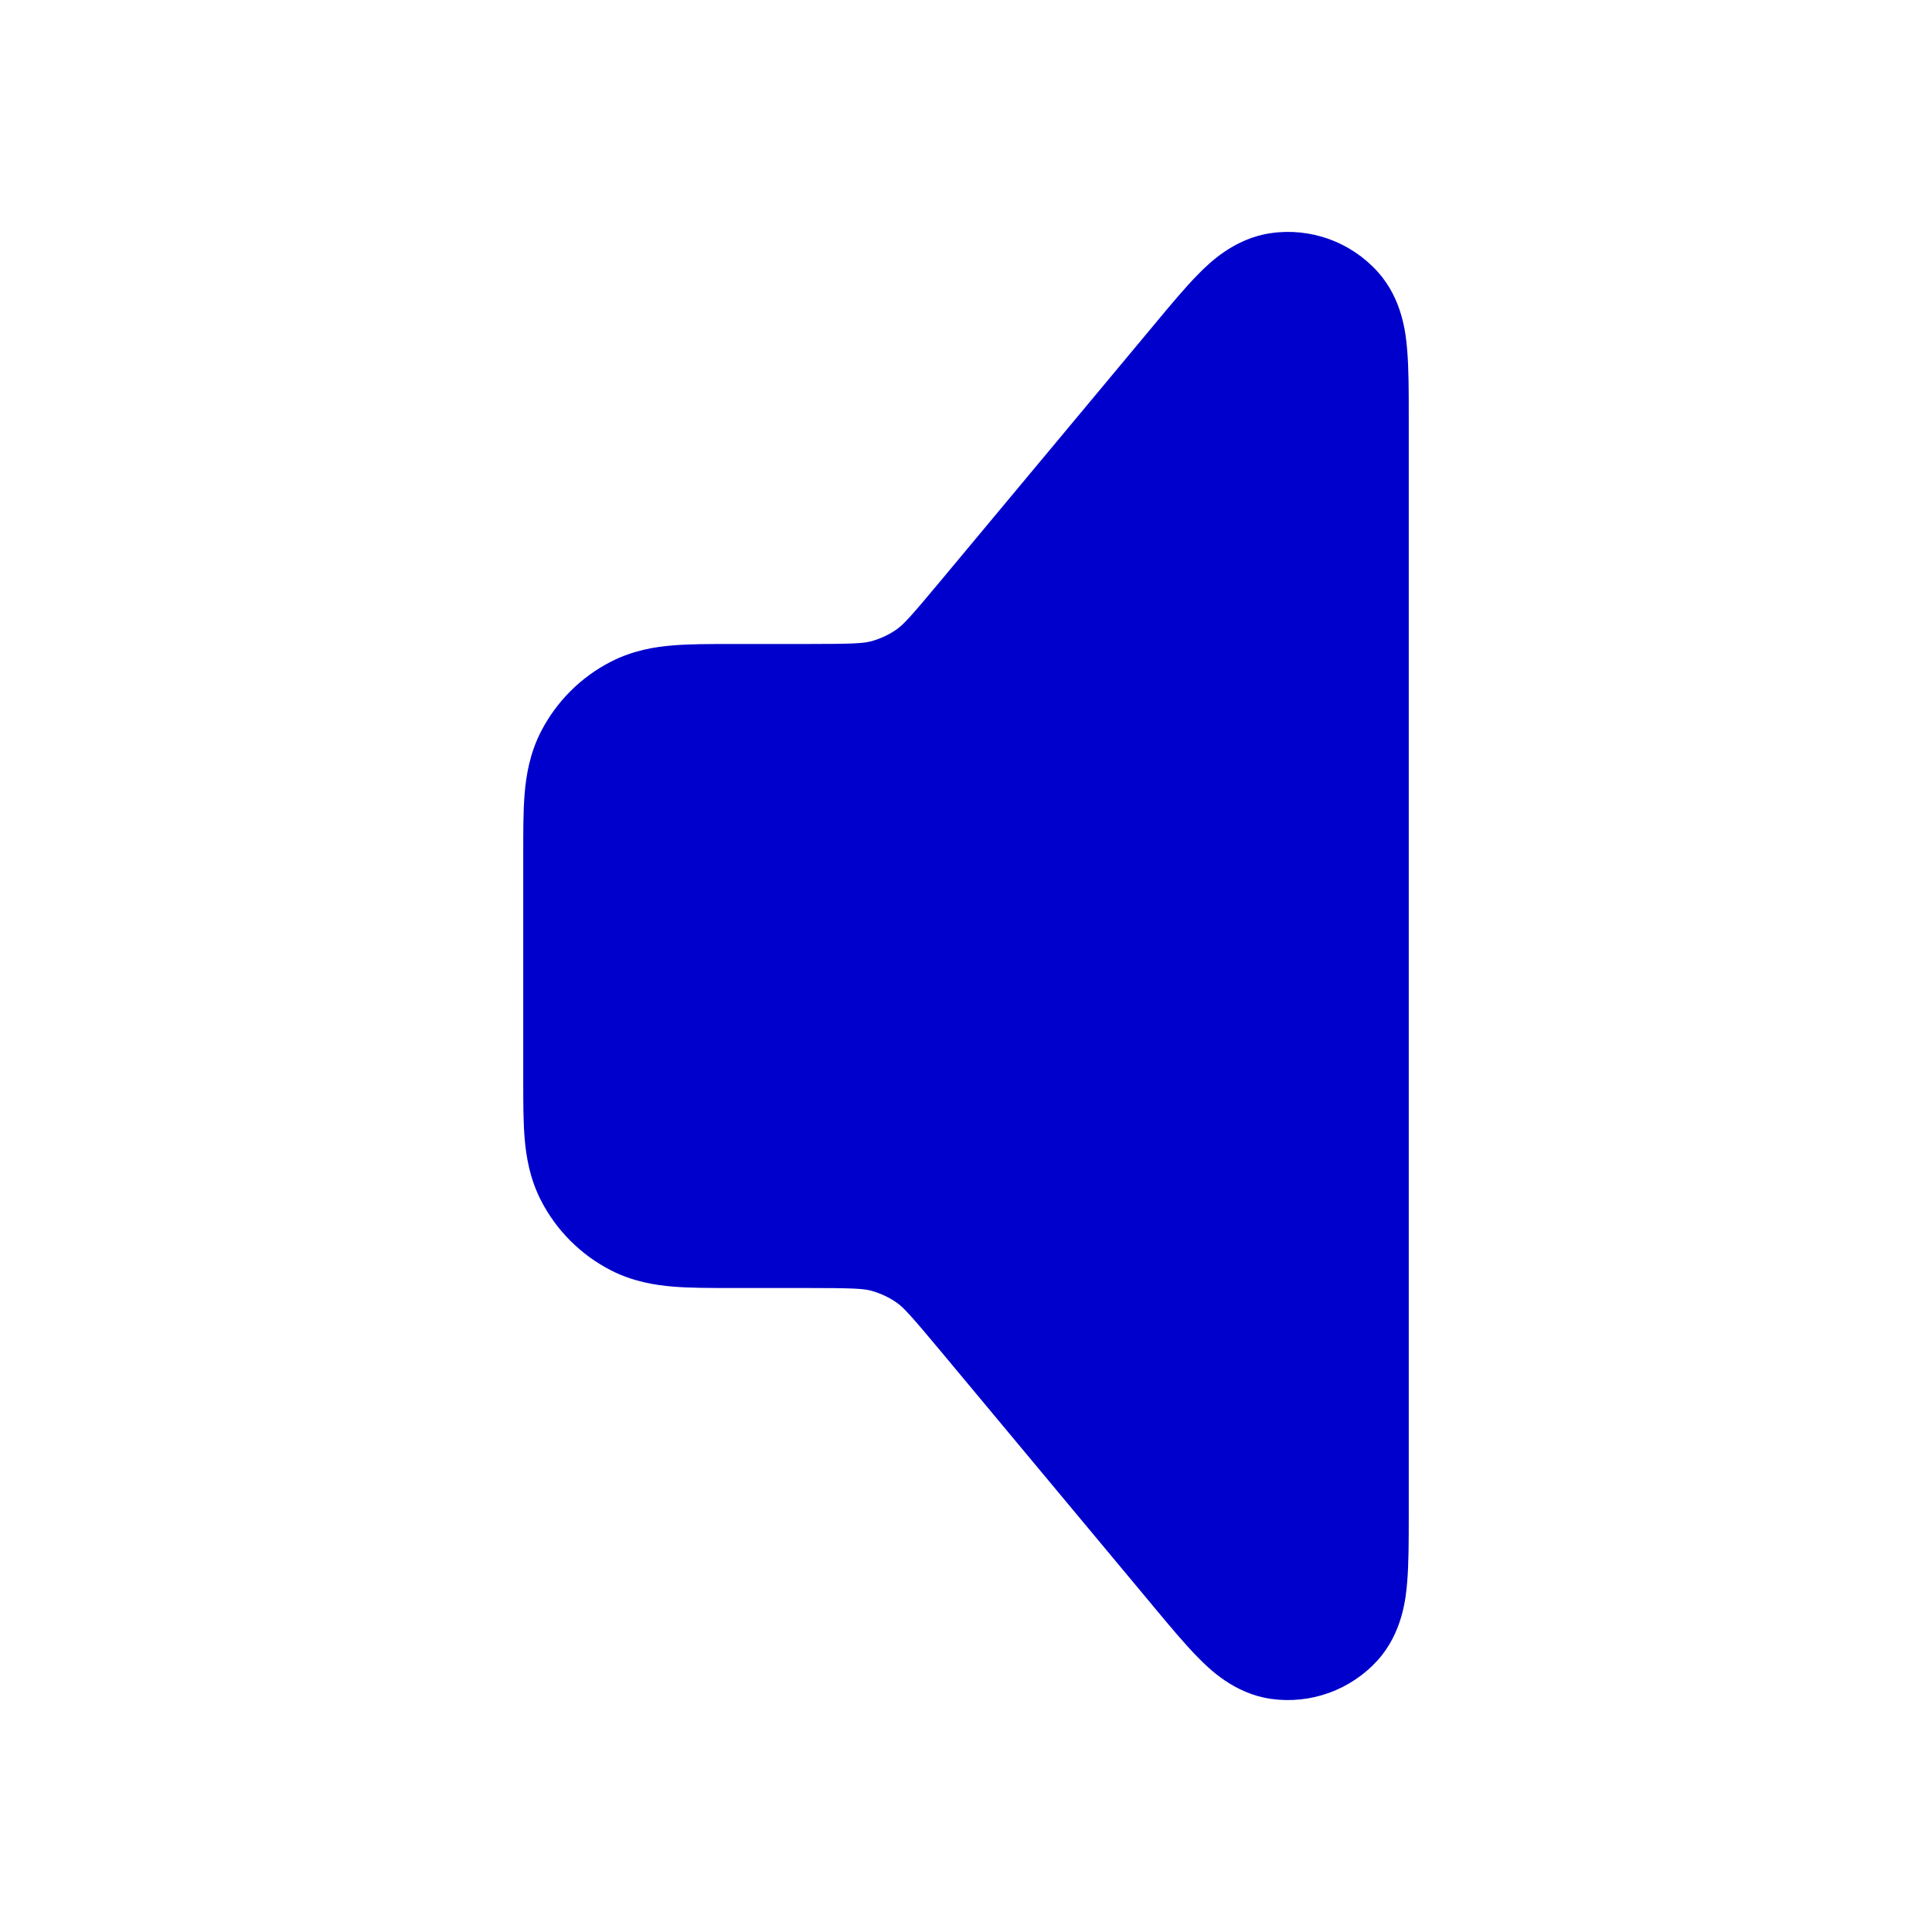<svg width="24" height="24" viewBox="0 0 24 24" fill="none" xmlns="http://www.w3.org/2000/svg">
<path d="M17.114 3.376C17.422 3.717 17.464 4.149 17.48 4.341C17.5 4.572 17.5 4.864 17.5 5.171V18.829C17.5 19.136 17.5 19.428 17.48 19.659C17.464 19.851 17.422 20.282 17.114 20.624C16.779 20.994 16.282 21.174 15.788 21.104C15.333 21.039 15.024 20.734 14.889 20.597C14.725 20.432 14.538 20.208 14.342 19.972L14.342 19.972L11.691 16.791C11.304 16.327 11.222 16.24 11.139 16.182C11.043 16.115 10.936 16.065 10.823 16.034C10.725 16.008 10.606 16 10.001 16L9.068 16C8.816 16 8.57 16 8.362 15.983C8.133 15.964 7.863 15.92 7.592 15.782C7.216 15.59 6.91 15.284 6.718 14.908C6.58 14.636 6.536 14.367 6.517 14.138C6.5 13.93 6.5 13.684 6.5 13.432L6.5 13.432L6.5 10.6L6.5 10.568L6.5 10.568C6.5 10.316 6.5 10.07 6.517 9.862C6.536 9.633 6.58 9.363 6.718 9.092C6.91 8.716 7.216 8.41 7.592 8.218C7.863 8.08 8.133 8.035 8.362 8.017C8.57 8 8.816 8 9.068 8L9.1 8H10.001C10.606 8 10.725 7.992 10.823 7.966C10.936 7.935 11.043 7.885 11.139 7.818C11.222 7.759 11.304 7.673 11.691 7.208L14.342 4.028L14.342 4.028C14.538 3.792 14.725 3.567 14.889 3.402C15.024 3.265 15.333 2.961 15.788 2.896C16.282 2.825 16.779 3.005 17.114 3.376Z" fill="#0000CC"/>
</svg>
